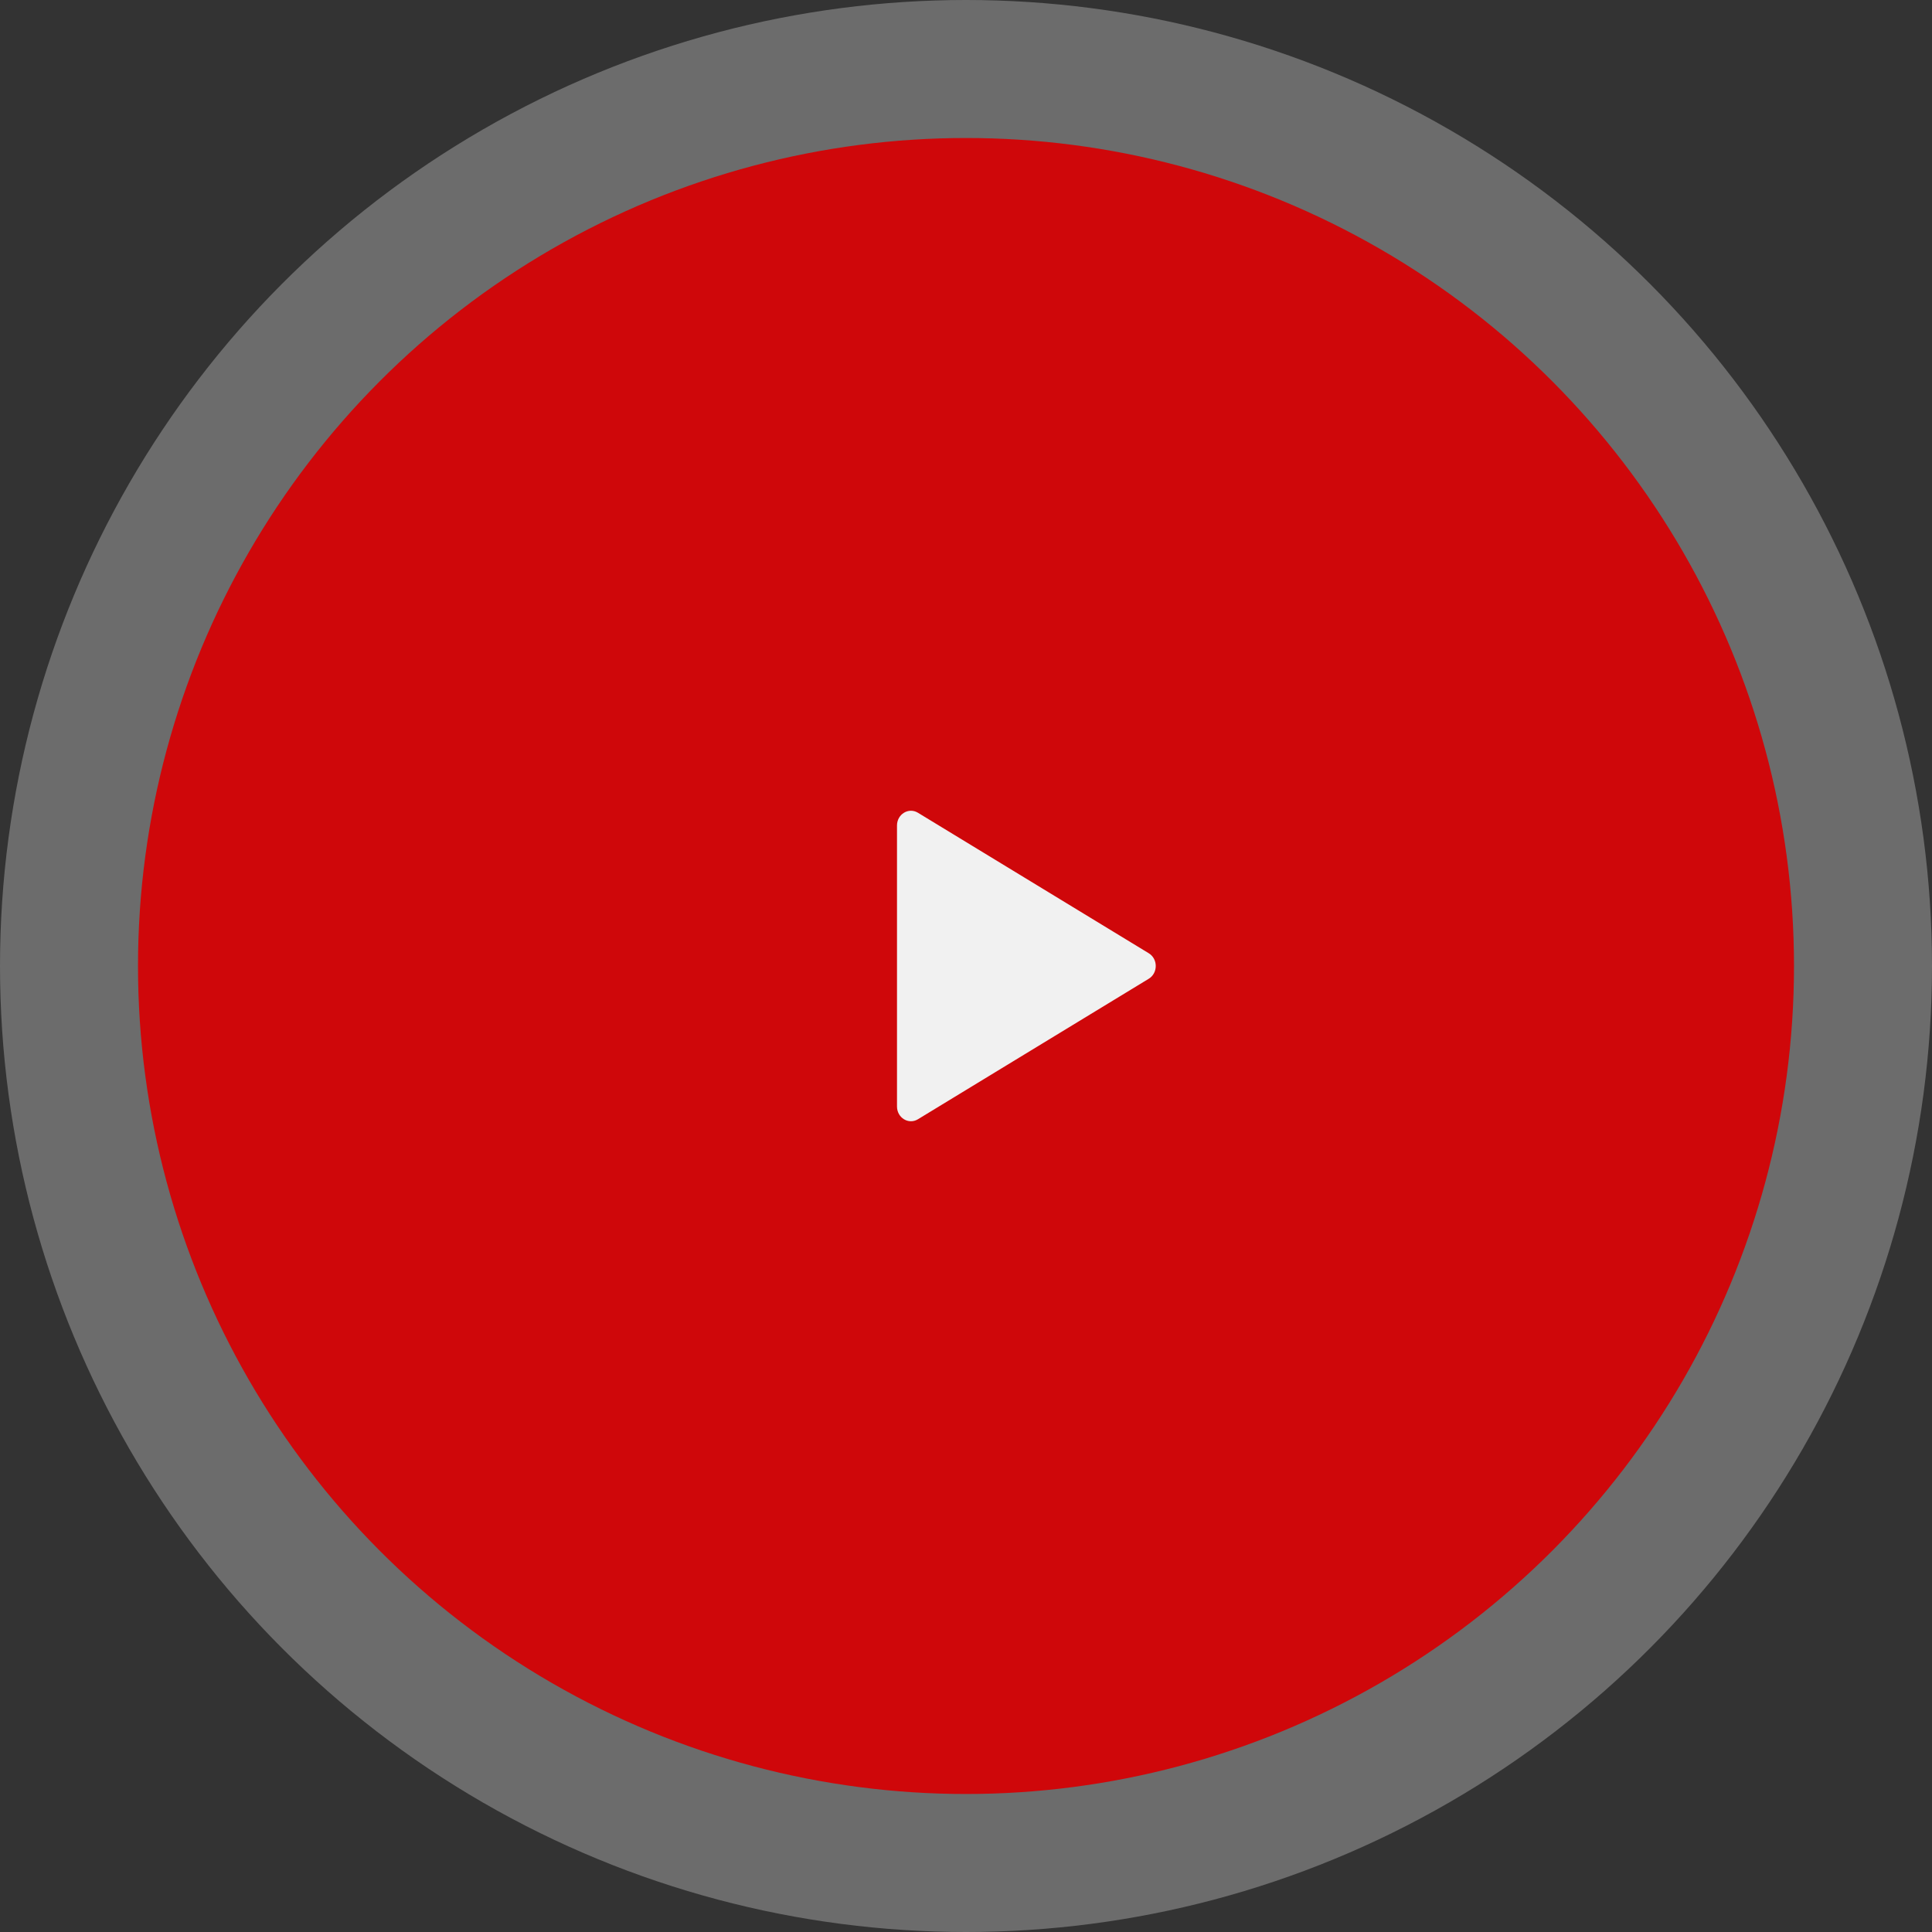 <svg width="112" height="112" viewBox="0 0 112 112" fill="none" xmlns="http://www.w3.org/2000/svg">
<rect x="0" y="0" width="112" height="112" fill="#333333" stroke="none"/>
<circle cx="56" cy="56" r="56" fill="white" fill-opacity="0.28"/>
<circle cx="56" cy="56" r="48" transform="rotate(-180 56 56)" fill="#CF070A"/>
<path d="M53.214 47.116L66.595 55.261C67.135 55.589 67.135 56.411 66.595 56.739L53.214 64.884C52.674 65.213 52 64.802 52 64.145V47.855C52 47.198 52.674 46.787 53.214 47.116Z" fill="#F1F1F1"/>
</svg>
